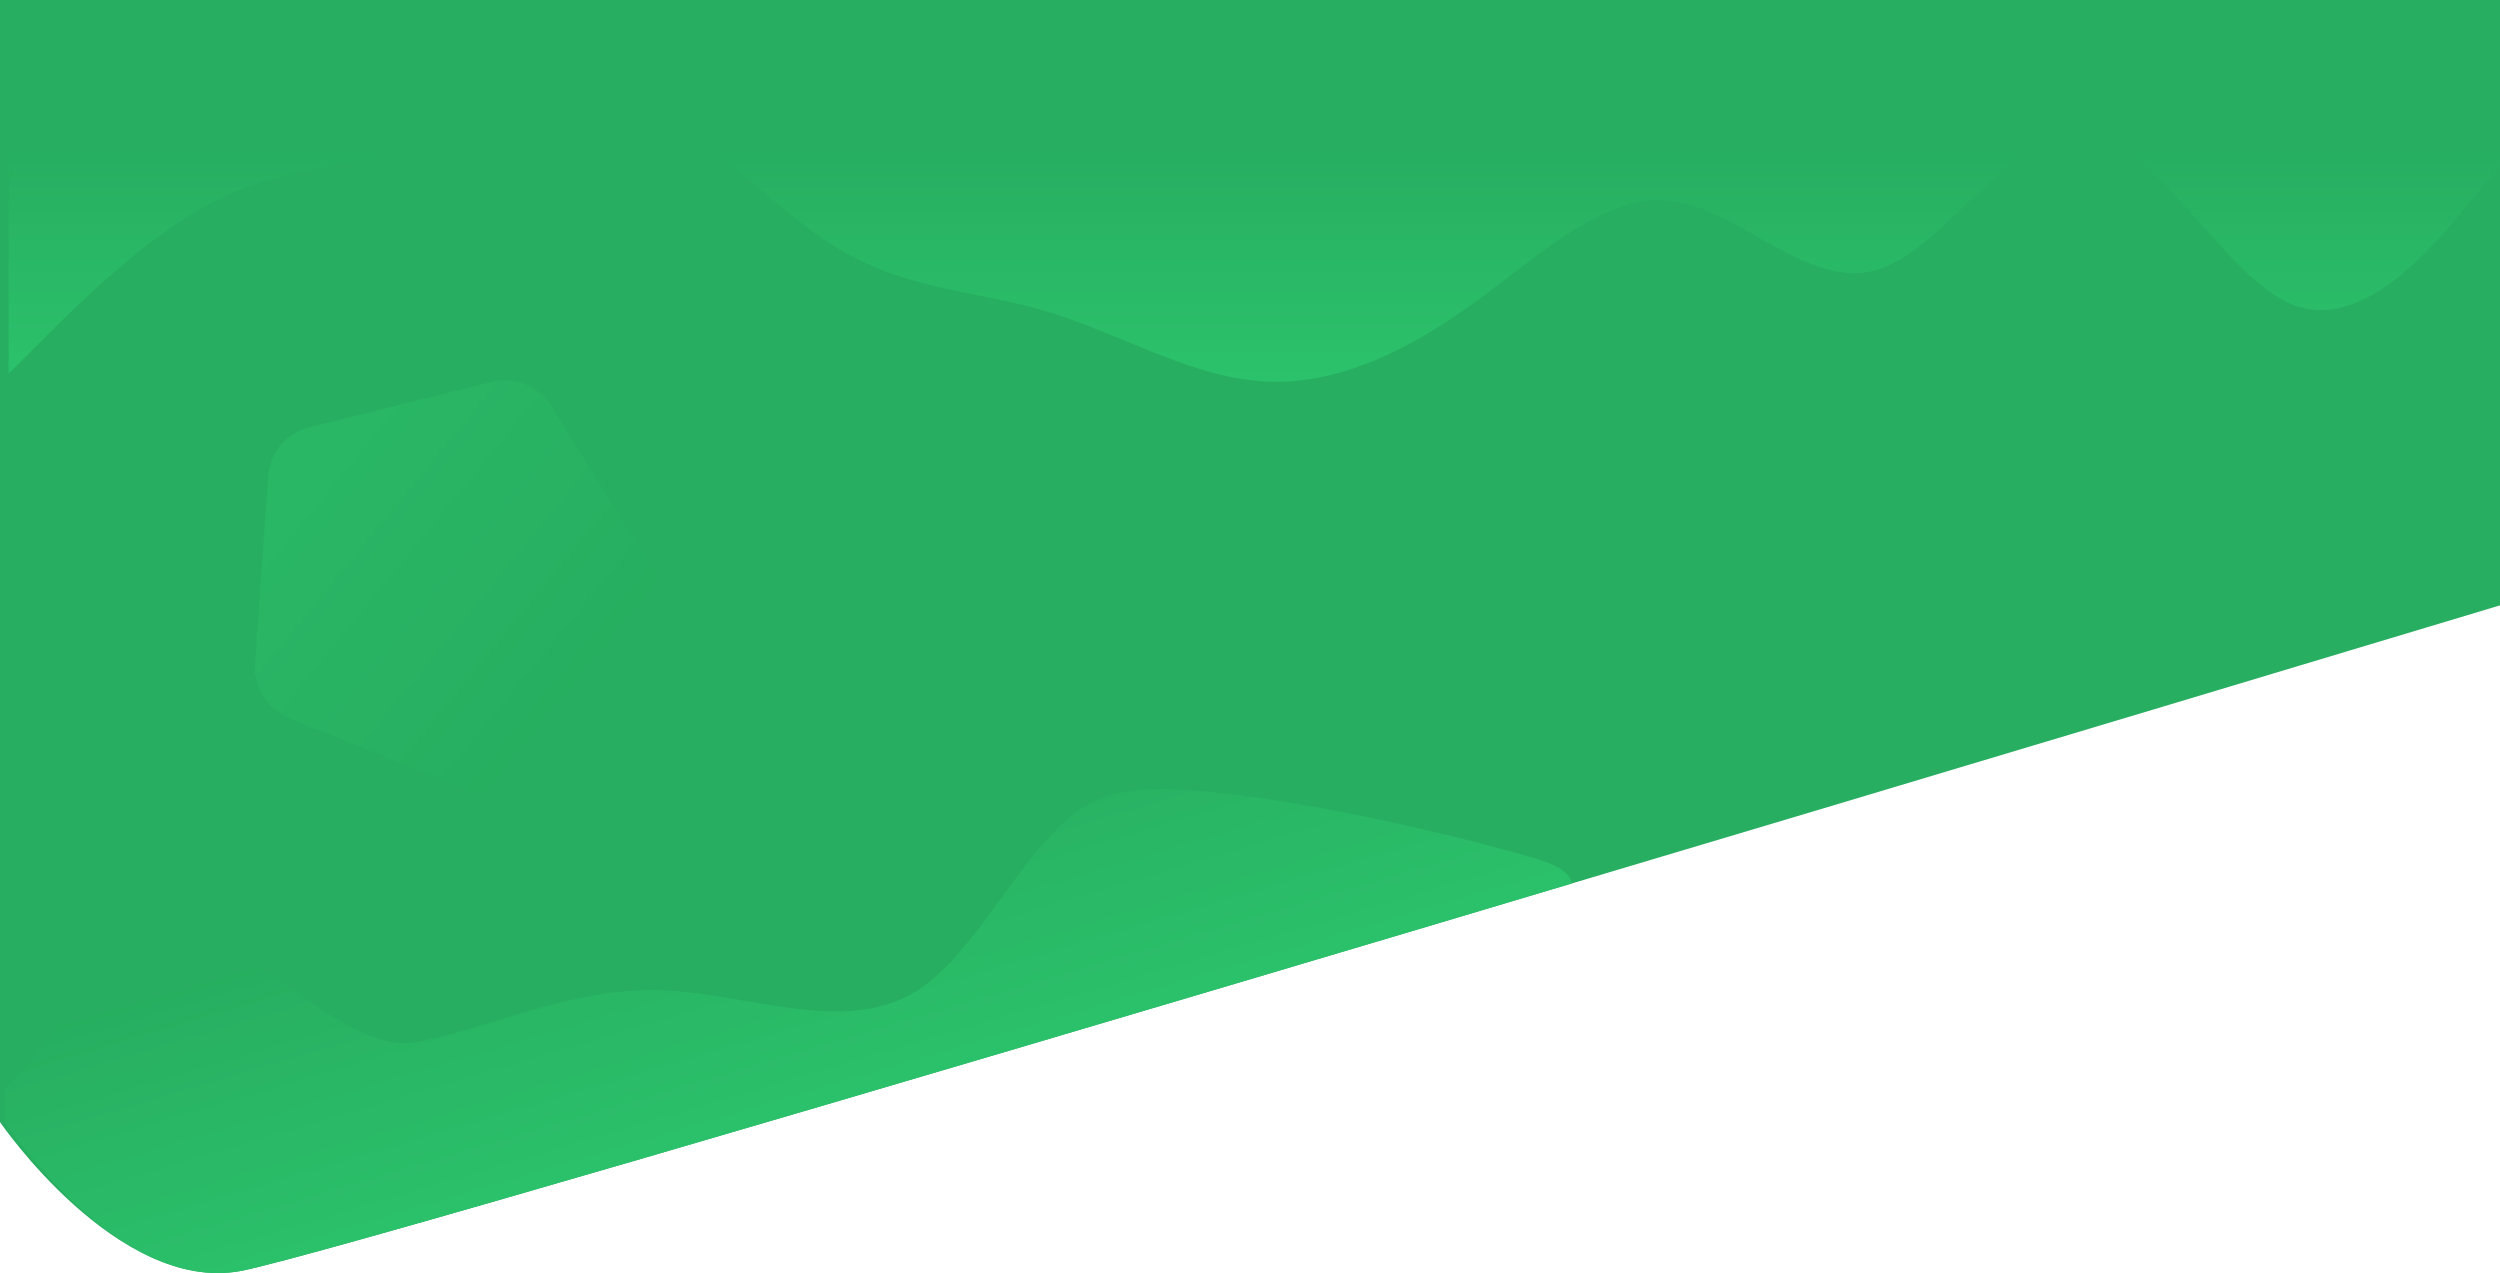<svg xmlns="http://www.w3.org/2000/svg" xmlns:xlink="http://www.w3.org/1999/xlink" height="981.1"
    viewBox="0 0 1926.637 981.1" width="1926.637">
    <clipPath id="a">
        <path
            d="m13583 10233v466.524s-1646.832 495.967-1741.587 513.048-181.427-114.782-181.427-114.782l-3.623-864.79z"
            transform="translate(-11663 -10233)" />
    </clipPath>
    <linearGradient id="b" gradientUnits="objectBoundingBox" x1=".459" x2=".5" y1="-2.151" y2="1">
        <stop offset="0" stop-color="#2ecc71" />
        <stop offset="1" stop-color="#27ae60" />
    </linearGradient>
    <linearGradient id="c" x1=".5" xlink:href="#b" y1="1.281" y2=".379" />
    <linearGradient id="d" x1=".253" x2=".303" xlink:href="#b" y1="1.319" y2=".134" />
    <g transform="translate(6.637)">
        <path
            d="m13583 10233v466.524s-1646.832 495.967-1741.587 513.048-185.05-114.827-185.05-114.827v-864.745z"
            fill="#27ae60" transform="translate(-11663 -10233)" />
        <g clip-path="url(#a)">
            <path
                d="m141.8 17.964a42 42 0 0 1 49.4 0l117.14 85.186a42 42 0 0 1 15.246 46.935l-44.759 137.883a42 42 0 0 1 -39.948 29.032h-144.758a42 42 0 0 1 -39.948-29.032l-44.759-137.883a42 42 0 0 1 15.246-46.935z"
                fill="url(#b)"
                transform="matrix(.643 -.766 .766 .643 95.058 464.165)" />
            <path
                d="m0 288 26.667-26.7c26.666-26.3 80-80.3 133.333-106.6 53.333-26.7 106.667-26.7 160-42.7s106.667-48 160-32 106.667 80 160 112 106.667 32 160 48 106.667 48 160 53.3c53.333 5.7 106.667-16.3 160-53.3s106.667-91 160-85.3c53.333 5.3 106.667 69.3 160 53.3s106.667-112 160-106.7c53.333 5.7 106.667 111.7 160 133.4 53.333 21.3 106.667-42.7 133.333-74.7l26.667-32v-128h-1920z"
                fill="url(#c)" />
            <path
                d="m1242.348 166.476c-62.597-42.3-240.561-145.476-302.805-145.176-62.6-.3-125.664 85.7-187.909 101.4-62.597 16.3-125.664-37.7-187.909-58.7-62.6-21-125.664-11-187.908-16-62.6-5-95-117.9-157.248-128.2-62.597-10.7-156.324 80.2-186.859 80.2h-31.71v224h1127.451c62.597 0 177.142-14.824 114.897-57.524z"
                fill="url(#d)"
                transform="matrix(.956 -.292 .292 .956 -55.716 866.473)" />
        </g>
    </g>
</svg>
